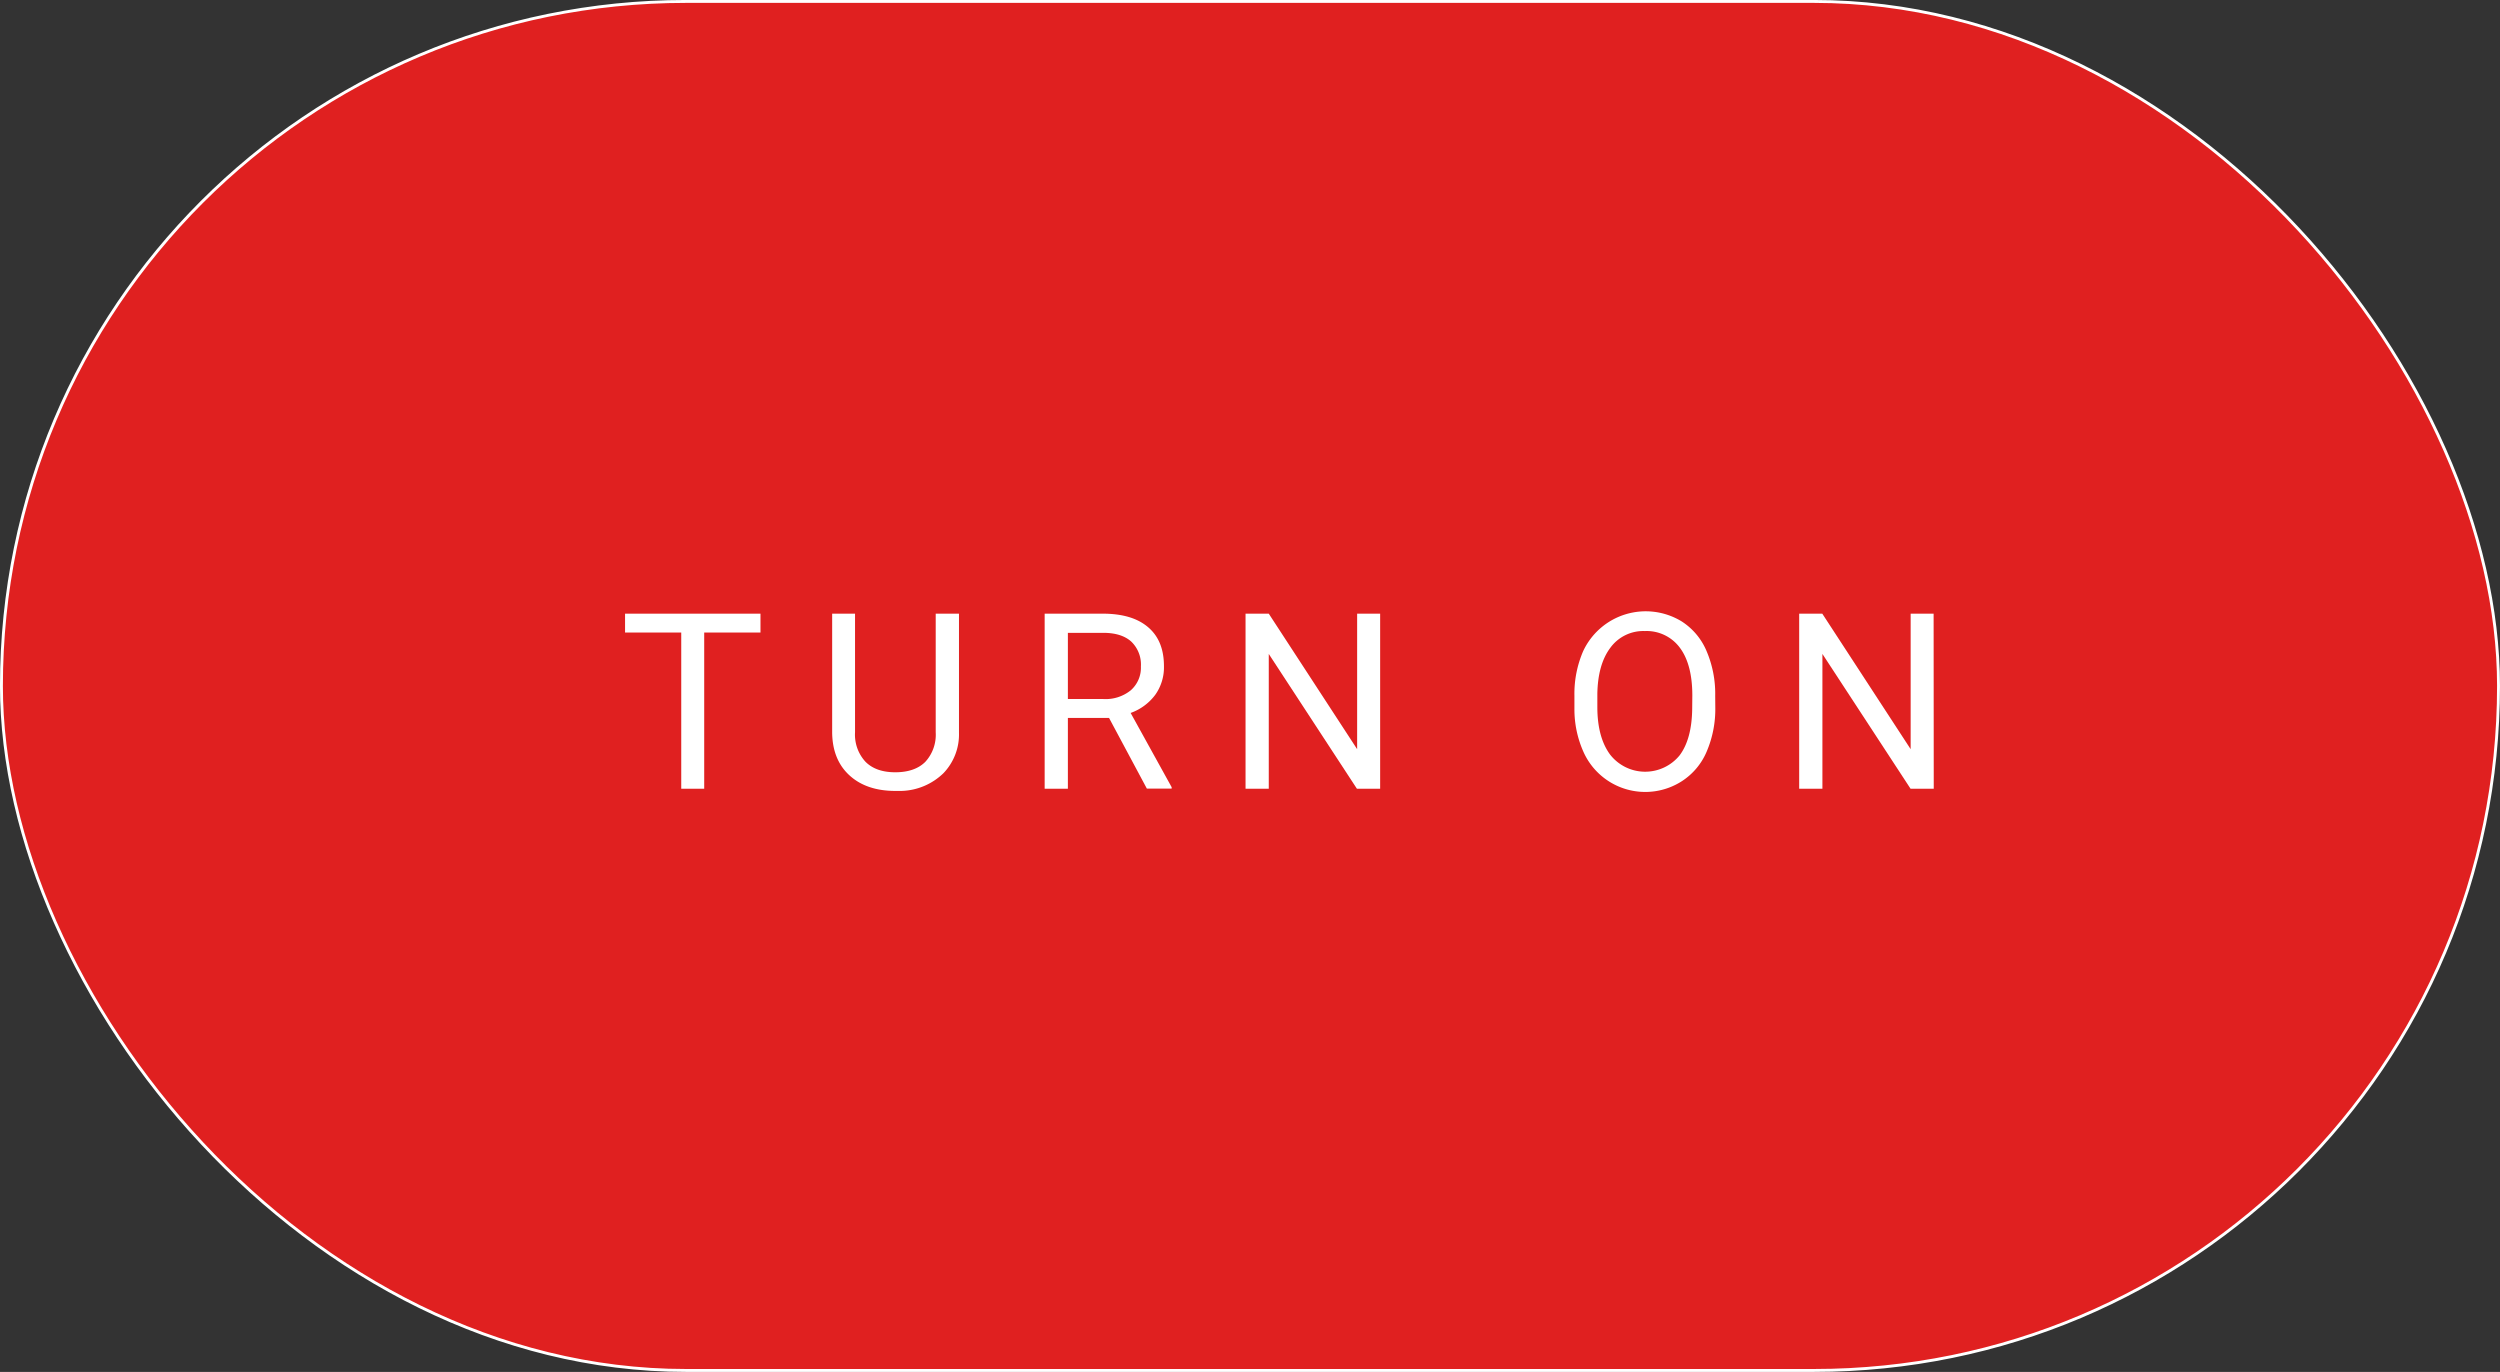 <svg id="Arrow_Button" data-name="Arrow Button" xmlns="http://www.w3.org/2000/svg" viewBox="0 0 574.83 315.45"><rect x="0" y="0" width="574.83" height="315.45" fill="#333333" stroke="none"/><defs><style>.cls-1{fill:#e02020;stroke:#fff;stroke-miterlimit:10;stroke-width:0.67px;}.cls-2{fill:#fff;}</style></defs><rect class="cls-1" x="0.33" y="0.33" width="574.16" height="314.78" rx="157.39"/><path class="cls-2" d="M174.86,145.44H161.92v35.92h-5.28V145.44H143.72V141.1h31.14Z"/><path class="cls-2" d="M220.5,141.1v27.38a12.87,12.87,0,0,1-3.58,9.31,14.44,14.44,0,0,1-9.64,4.07l-1.41,0q-6.62,0-10.53-3.56t-4-9.82V141.1h5.26v27.27a9.2,9.2,0,0,0,2.4,6.78c1.61,1.62,3.89,2.42,6.86,2.42s5.3-.8,6.9-2.4a9.22,9.22,0,0,0,2.39-6.78V141.1Z"/><path class="cls-2" d="M255,165.07h-9.46v16.29h-5.34V141.1H253.5c4.54,0,8,1,10.47,3.1s3.66,5.07,3.66,9a10.9,10.9,0,0,1-2,6.56,12.14,12.14,0,0,1-5.66,4.17L269.4,181v.33h-5.7Zm-9.46-4.34h8.16a9.2,9.2,0,0,0,6.29-2,6.91,6.91,0,0,0,2.34-5.48,7.33,7.33,0,0,0-2.23-5.74q-2.24-2-6.43-2h-8.13Z"/><path class="cls-2" d="M317.34,181.36H312l-20.27-31v31h-5.34V141.1h5.34l20.32,31.16V141.1h5.29Z"/><path class="cls-2" d="M394.4,162.53a24.86,24.86,0,0,1-2,10.33,15.05,15.05,0,0,1-5.64,6.73,15.56,15.56,0,0,1-22.66-6.68,24,24,0,0,1-2.09-10V160a24.72,24.72,0,0,1,2-10.26,15.87,15.87,0,0,1,22.69-6.84,15,15,0,0,1,5.68,6.77,25,25,0,0,1,2,10.33Zm-5.28-2.6q0-7.16-2.87-11a9.5,9.5,0,0,0-8.05-3.83,9.37,9.37,0,0,0-7.92,3.83q-2.89,3.83-3,10.63v3q0,6.94,2.91,10.91a10.22,10.22,0,0,0,16,.22q2.82-3.75,2.9-10.74Z"/><path class="cls-2" d="M444.63,181.36H439.3l-20.27-31v31h-5.34V141.1H419l20.32,31.16V141.1h5.28Z"/></svg>